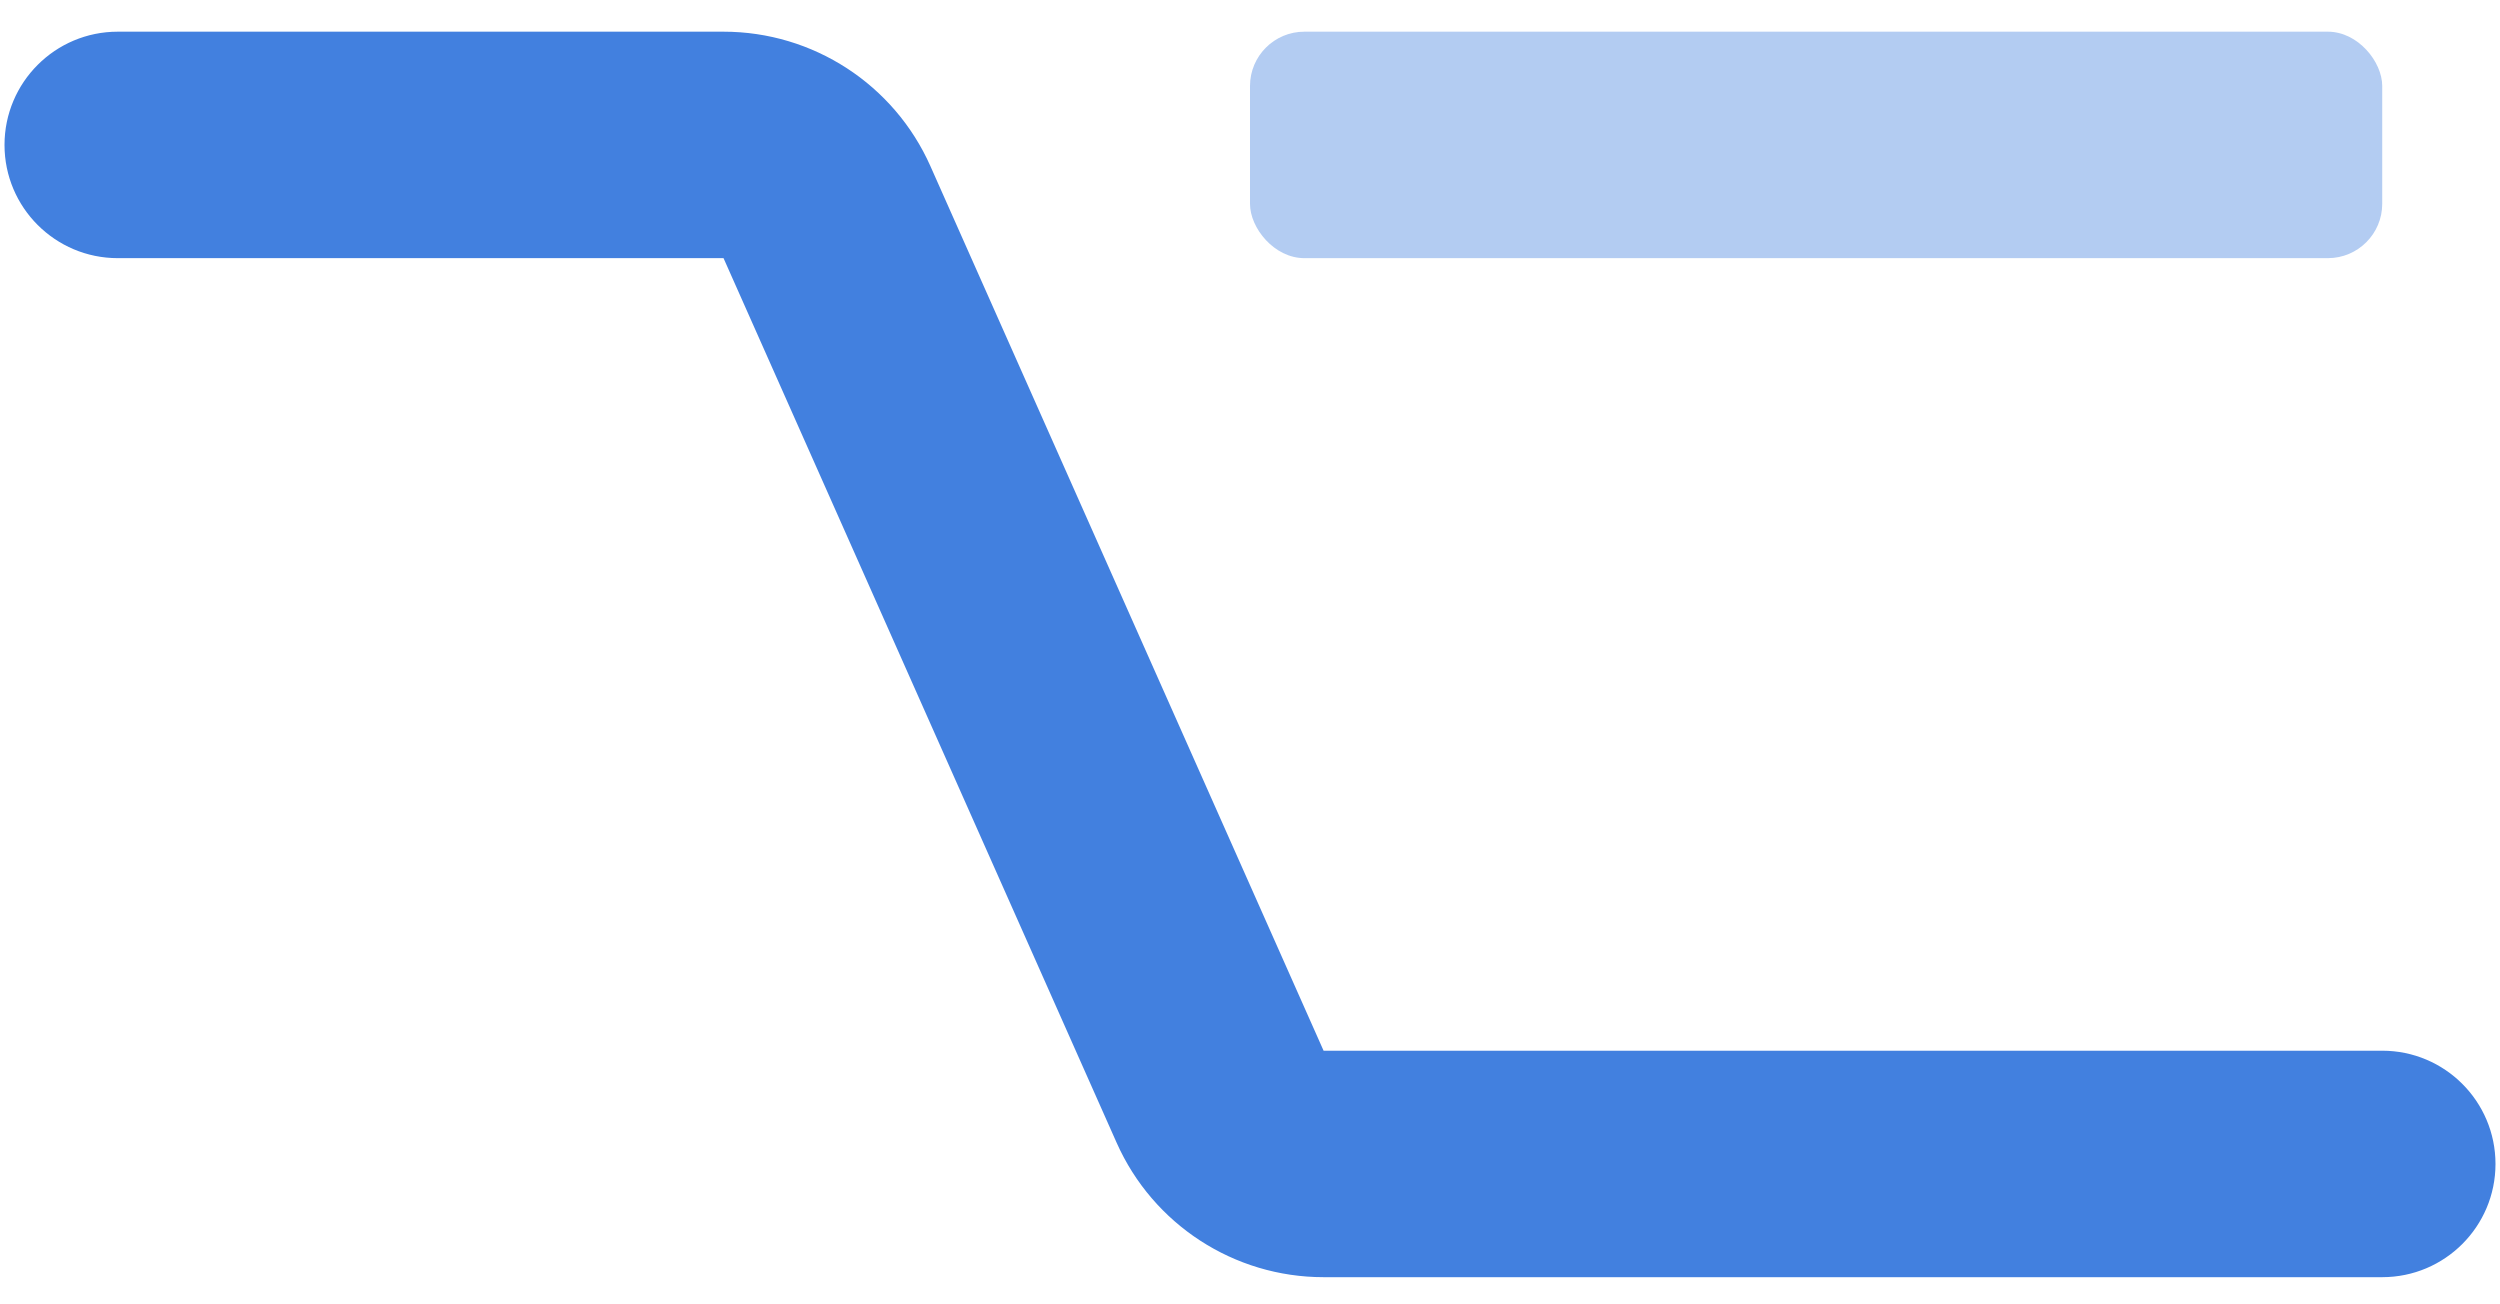 <?xml version="1.0" encoding="UTF-8"?>
<svg width="46px" height="24px" viewBox="0 0 46 24" version="1.1" xmlns="http://www.w3.org/2000/svg" xmlns:xlink="http://www.w3.org/1999/xlink">
    <!-- Generator: Sketch 52.3 (67297) - http://www.bohemiancoding.com/sketch -->
    <title>option</title>
    <desc>Created with Sketch.</desc>
    <g id="Page-1" stroke="none" stroke-width="1" fill="none" fill-rule="evenodd">
        <g id="One-Page-Template" transform="translate(-1169, -9882)">
            <g id="Group-81" transform="translate(261, 9335)">
                <g id="Group-80" transform="translate(3, 183)">
                    <g id="Group-79" transform="translate(869, 0)">
                        <g id="Group-78" transform="translate(6, 322)">
                            <g id="Group-77">
                                <g id="option" transform="translate(28, 28)">
                                    <rect id="bound" x="0" y="0" width="50" height="50"></rect>
                                    <rect id="Rectangle-173" fill="#4280DF" fill-rule="nonzero" opacity="0.4" x="25" y="14.583" width="20.833" height="4.167" rx="1"></rect>
                                    <path d="M4.167,18.75 C3.016,18.75 2.083,17.817 2.083,16.667 C2.083,15.516 3.016,14.583 4.167,14.583 L15.313,14.583 C16.959,14.583 18.452,15.553 19.12,17.058 L26.354,33.333 L45.833,33.333 C46.984,33.333 47.917,34.266 47.917,35.417 C47.917,36.567 46.984,37.5 45.833,37.5 L26.354,37.5 C24.707,37.5 23.215,36.53 22.546,35.026 L15.313,18.75 L4.167,18.75 Z" id="Path-89" fill="#4280DF" fill-rule="nonzero"></path>
                                </g>
                            </g>
                        </g>
                    </g>
                </g>
            </g>
        </g>
    </g>
</svg>